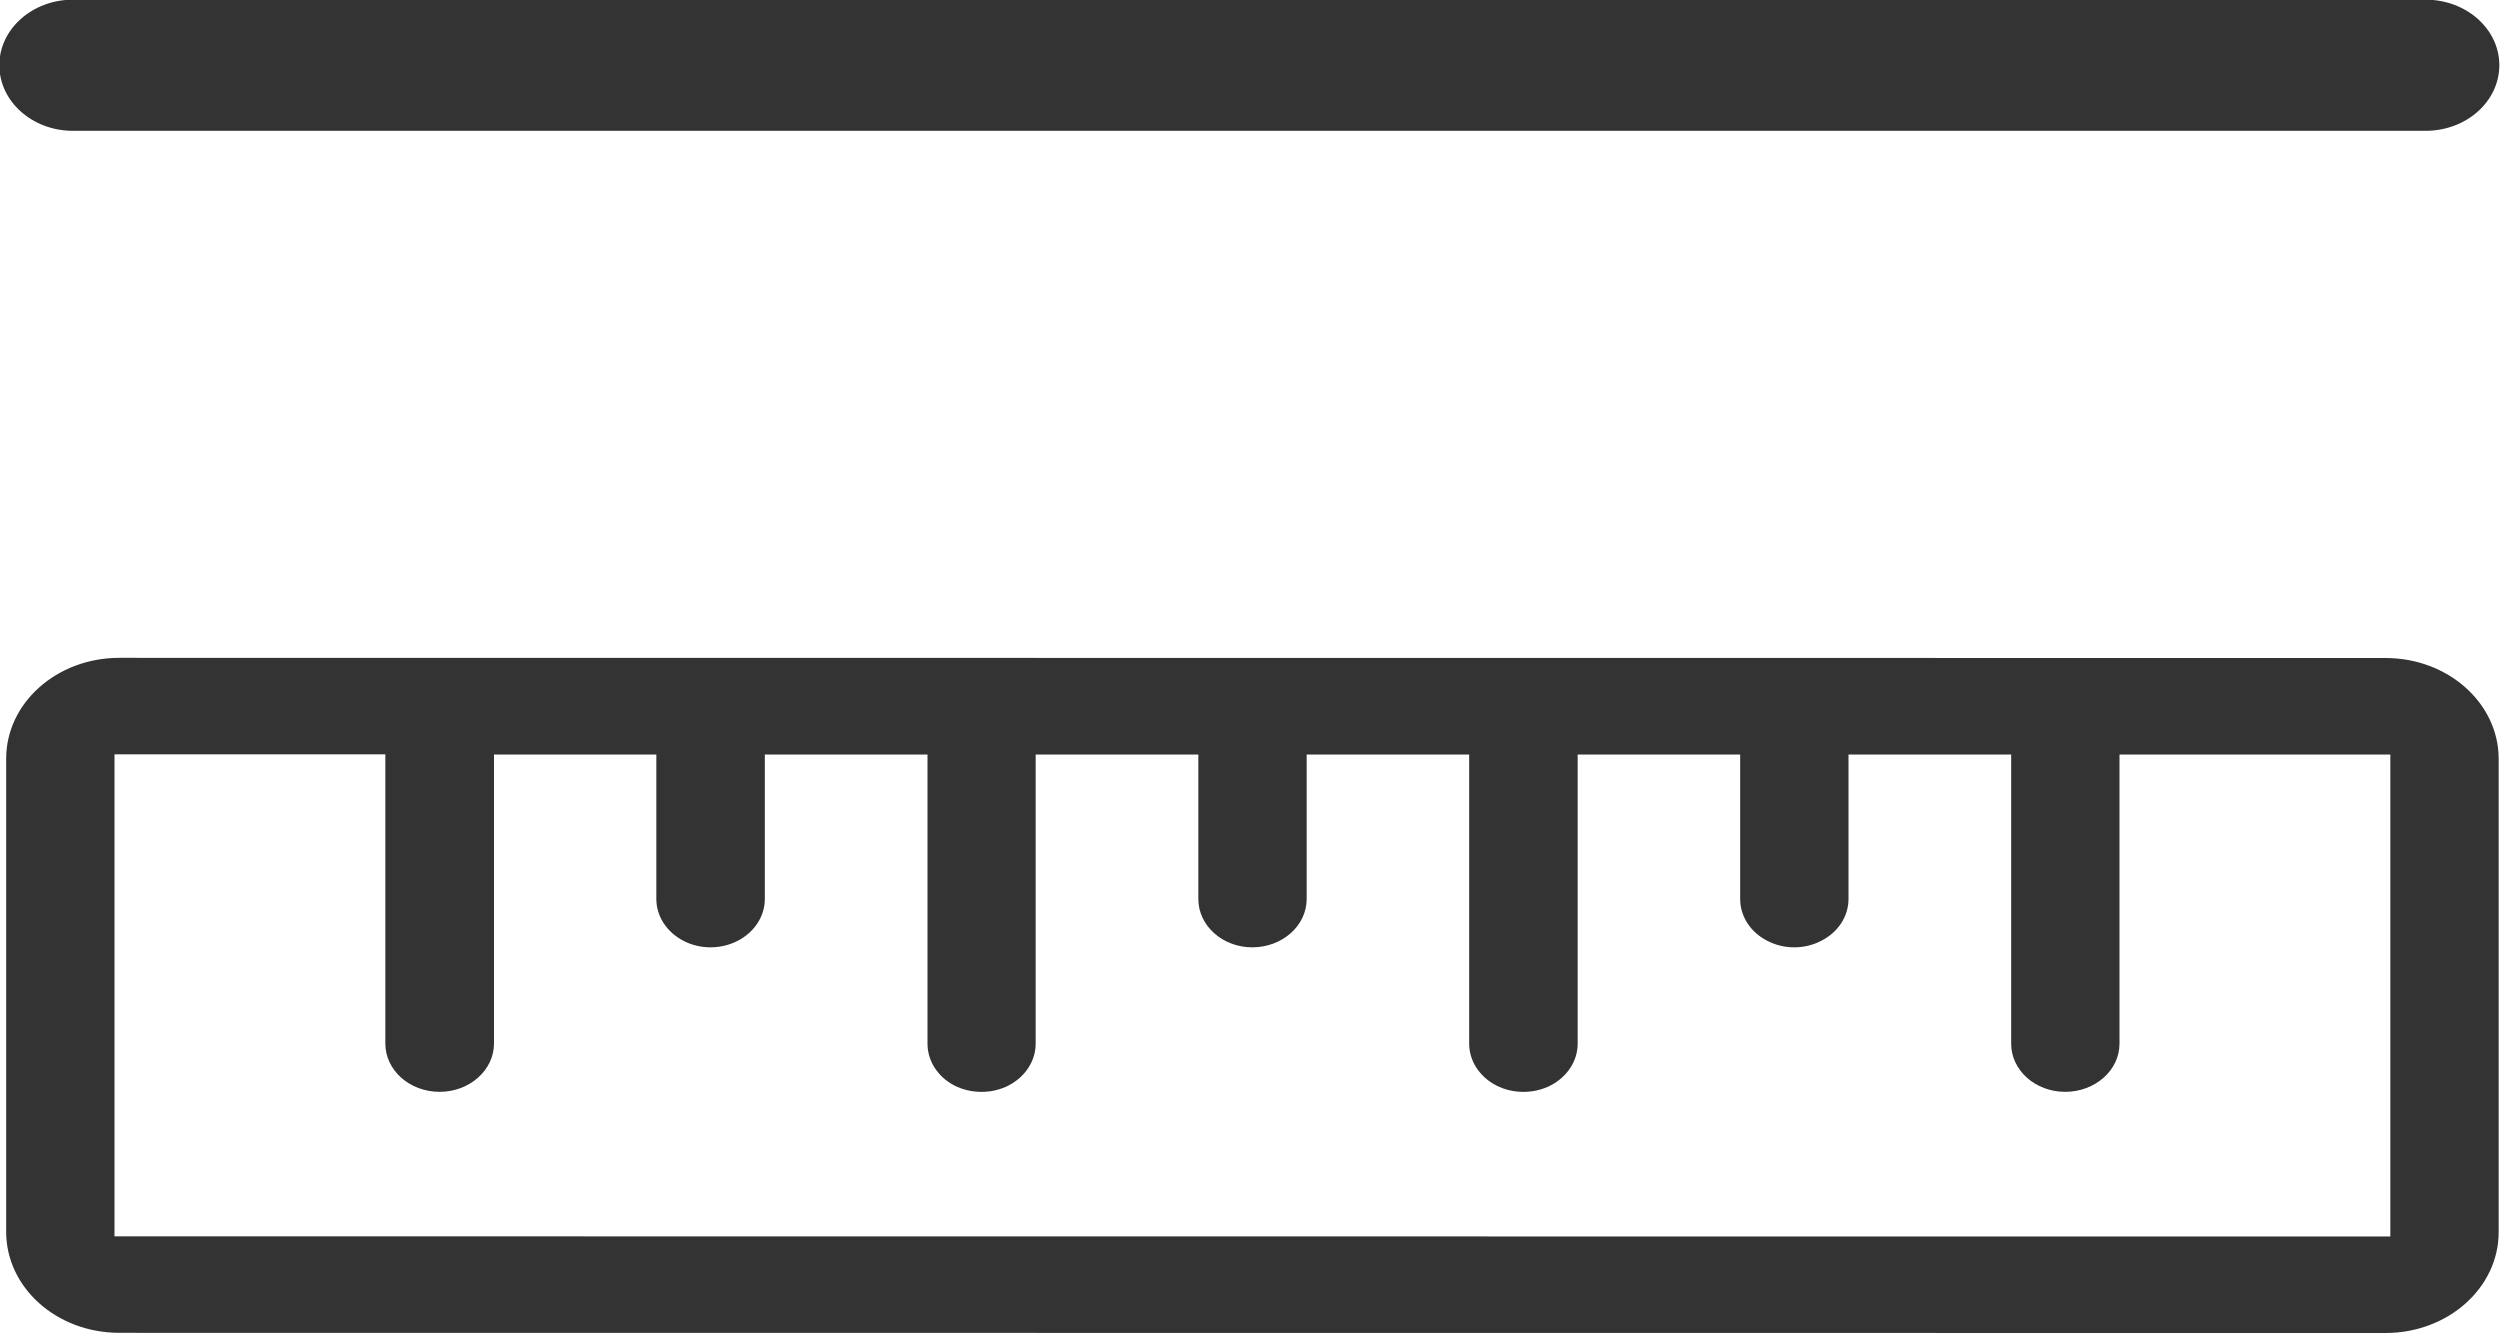 <svg 
 xmlns="http://www.w3.org/2000/svg"
 xmlns:xlink="http://www.w3.org/1999/xlink"
 width="15px" height="8px">
<path fill-rule="evenodd"  fill="rgb(51, 51, 51)"
 d="M0.717,3.947 L14.313,3.948 C14.688,3.948 14.992,4.219 14.992,4.553 L14.992,7.393 C14.992,7.727 14.688,7.998 14.313,7.998 L0.716,7.997 C0.340,7.997 0.037,7.726 0.037,7.391 L0.037,4.552 C0.037,4.218 0.340,3.947 0.716,3.947 L0.717,3.947 ZM14.342,7.419 L14.342,4.527 L12.717,4.527 L12.717,6.262 C12.717,6.422 12.571,6.551 12.391,6.551 C12.212,6.551 12.067,6.422 12.067,6.262 L12.067,4.527 L11.091,4.527 L11.091,5.394 C11.091,5.497 11.030,5.593 10.927,5.645 C10.828,5.697 10.704,5.697 10.604,5.645 C10.502,5.593 10.441,5.497 10.441,5.394 L10.441,4.527 L9.466,4.527 L9.466,6.262 C9.466,6.365 9.404,6.461 9.303,6.513 C9.203,6.564 9.078,6.564 8.978,6.513 C8.877,6.461 8.815,6.365 8.815,6.262 L8.815,4.527 L7.840,4.527 L7.840,5.394 C7.840,5.554 7.694,5.684 7.514,5.684 C7.335,5.684 7.190,5.554 7.190,5.394 L7.190,4.527 L6.214,4.527 L6.214,6.262 C6.214,6.365 6.152,6.461 6.051,6.513 C5.952,6.564 5.827,6.564 5.726,6.513 C5.626,6.461 5.565,6.365 5.565,6.262 L5.565,4.527 L4.589,4.527 L4.589,5.394 C4.589,5.497 4.527,5.593 4.426,5.645 C4.325,5.697 4.201,5.697 4.101,5.645 C4.000,5.593 3.938,5.497 3.938,5.394 L3.938,4.527 L2.964,4.527 L2.964,6.261 C2.964,6.421 2.817,6.551 2.638,6.551 C2.457,6.551 2.312,6.421 2.312,6.261 L2.312,4.526 L0.687,4.526 L0.687,7.418 L14.342,7.419 ZM0.438,-0.002 L14.553,-0.002 C14.798,-0.002 14.996,0.174 14.996,0.391 C14.996,0.609 14.798,0.785 14.553,0.785 L0.438,0.785 C0.194,0.785 -0.004,0.609 -0.004,0.391 C-0.004,0.174 0.194,-0.002 0.438,-0.002 L0.438,-0.002 Z"/>
</svg>
